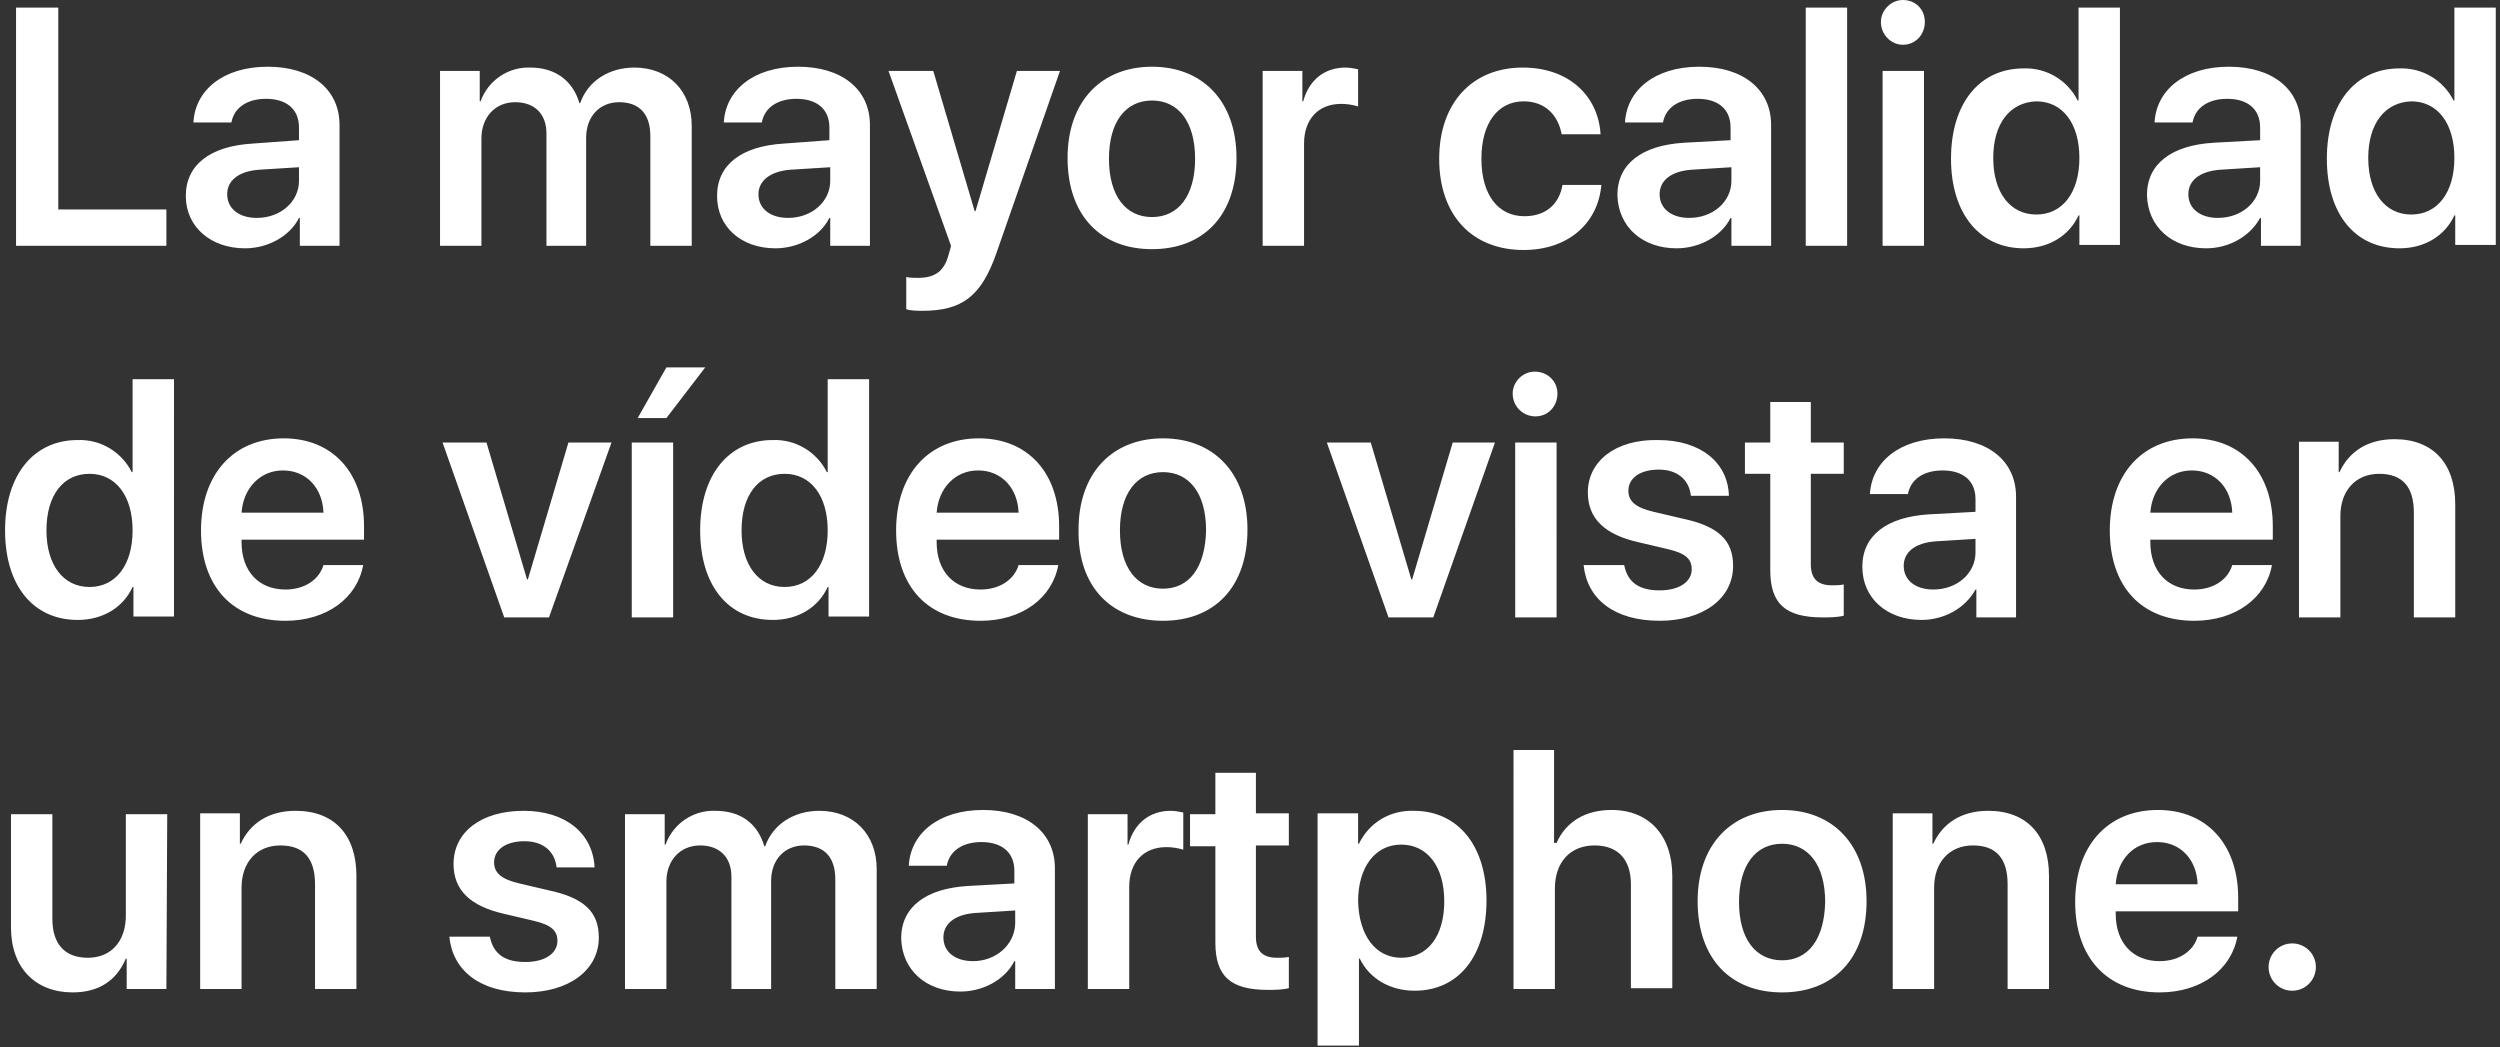 <?xml version="1.0" encoding="utf-8"?>
<!-- Generator: Adobe Illustrator 21.1.0, SVG Export Plug-In . SVG Version: 6.00 Build 0)  -->
<svg version="1.1" id="Layer_1" xmlns="http://www.w3.org/2000/svg" xmlns:xlink="http://www.w3.org/1999/xlink" x="0px" y="0px"
	 viewBox="0 0 296 124" style="enable-background:new 0 0 296 124;" xml:space="preserve">
<rect x="0" y="0" width="296" height="124" fill="#333333" stroke="none"/>
<style type="text/css">
	.st0{fill:#FFFFFF;}
</style>
<path id="_50_S4_Title_1_medium_1x.svg" class="st0" d="M19.7,24.8H6.9V0.9h-5v28.2h17.8V24.8z M30.4,25.8c-2.1,0-3.5-1.1-3.5-2.8
	c0-1.6,1.3-2.7,3.7-2.9l4.8-0.3v1.6C35.4,23.9,33.2,25.8,30.4,25.8z M29,29.4c2.7,0,5.3-1.4,6.4-3.6h0.1v3.3h4.7V14.8
	c0-4.2-3.3-6.9-8.5-6.9c-5.3,0-8.6,2.8-8.8,6.6h4.5c0.3-1.7,1.8-2.8,4.1-2.8c2.4,0,3.9,1.2,3.9,3.4v1.5L29.9,17
	c-5,0.3-7.9,2.5-7.9,6.2C22,26.9,25,29.4,29,29.4L29,29.4z M52.1,29.1H57V16.4c0-2.5,1.6-4.3,4-4.3c2.3,0,3.7,1.4,3.7,3.7v13.3h4.7
	V16.3c0-2.5,1.6-4.2,3.9-4.2c2.4,0,3.7,1.4,3.7,4v13h4.9V14.9c0-4.1-2.7-6.9-6.8-6.9c-3,0-5.5,1.6-6.4,4.2h-0.1
	C67.8,9.5,65.7,8,62.8,8c-2.6-0.1-5,1.5-5.9,4h-0.1V8.4h-4.7L52.1,29.1L52.1,29.1z M93.3,25.8c-2.1,0-3.5-1.1-3.5-2.8
	c0-1.6,1.4-2.7,3.7-2.9l4.8-0.3v1.6C98.3,23.9,96.1,25.8,93.3,25.8L93.3,25.8z M91.8,29.4c2.7,0,5.3-1.4,6.4-3.6h0.1v3.3h4.7V14.8
	c0-4.2-3.3-6.9-8.5-6.9c-5.3,0-8.6,2.8-8.8,6.6h4.5c0.3-1.7,1.8-2.8,4.1-2.8c2.4,0,3.9,1.2,3.9,3.4v1.5L92.8,17
	c-5,0.3-7.9,2.5-7.9,6.2C84.9,26.9,87.8,29.4,91.8,29.4L91.8,29.4z M109.2,36.8c4.7,0,7-1.7,8.8-6.9l7.5-21.5h-5.1L115.5,25h-0.1
	l-4.9-16.6h-5.3l7.4,20.7c0,0.1-0.3,1.1-0.3,1.1c-0.5,1.9-1.6,2.7-3.6,2.7c-0.5,0-0.9,0-1.4-0.1v3.8C107.6,36.8,109,36.8,109.2,36.8
	L109.2,36.8z M136.4,29.5c6.1,0,10-4,10-10.8c0-6.7-4-10.8-10-10.8s-10,4.1-10,10.8C126.4,25.5,130.3,29.5,136.4,29.5L136.4,29.5z
	 M136.4,25.7c-3.1,0-5.1-2.5-5.1-6.9c0-4.4,2-6.9,5.1-6.9c3.1,0,5.1,2.5,5.1,6.9C141.5,23.2,139.5,25.7,136.4,25.7L136.4,25.7z
	 M149.5,29.1h4.9V17c0-2.9,1.7-4.7,4.4-4.7c0.7,0,1.3,0.1,2,0.3V8.2c-0.5-0.1-1-0.2-1.5-0.2c-2.4,0-4.3,1.4-5,4h-0.1V8.4h-4.7V29.1z
	 M189.5,15.8c-0.3-4.4-3.7-7.8-9.2-7.8c-6,0-9.9,4.2-9.9,10.8c0,6.7,3.9,10.8,10,10.8c5.2,0,8.8-3.1,9.2-7.7H185
	c-0.4,2.3-2,3.7-4.5,3.7c-3.1,0-5.1-2.5-5.1-6.8c0-4.3,2-6.8,5-6.8c2.6,0,4.1,1.7,4.5,3.9H189.5L189.5,15.8z M200,25.8
	c-2.1,0-3.5-1.1-3.5-2.8c0-1.6,1.3-2.7,3.7-2.9l4.8-0.3v1.6C205,23.9,202.8,25.8,200,25.8L200,25.8z M198.5,29.4
	c2.7,0,5.3-1.4,6.4-3.6h0.1v3.3h4.7V14.8c0-4.2-3.3-6.9-8.5-6.9c-5.3,0-8.6,2.8-8.8,6.6h4.5c0.3-1.7,1.8-2.8,4.1-2.8
	c2.4,0,3.9,1.2,3.9,3.4v1.5l-5.5,0.3c-5,0.3-7.9,2.5-7.9,6.2C191.6,26.9,194.5,29.4,198.5,29.4L198.5,29.4z M213.8,29.1h4.9V0.9
	h-4.9V29.1z M222.9,29.1h4.9V8.4h-4.9V29.1z M225.3,5.3c1.5,0,2.6-1.2,2.6-2.7S226.8,0,225.3,0c-1.4,0-2.6,1.2-2.6,2.6
	C222.7,4.1,223.9,5.3,225.3,5.3C225.3,5.3,225.3,5.3,225.3,5.3L225.3,5.3z M239.6,29.4c3,0,5.4-1.5,6.5-3.9h0.1v3.5h4.8V0.9h-4.9v11
	H246c-1.2-2.4-3.7-3.9-6.4-3.8c-5.2,0-8.6,4.1-8.6,10.7C231,25.3,234.4,29.4,239.6,29.4L239.6,29.4z M241.1,12
	c3.1,0,5.1,2.6,5.1,6.7c0,4.1-2,6.7-5.1,6.7c-3.1,0-5.1-2.6-5.1-6.7C236,14.6,238,12.1,241.1,12L241.1,12z M262.6,25.8
	c-2.1,0-3.5-1.1-3.5-2.8c0-1.6,1.3-2.7,3.7-2.9l4.8-0.3v1.6C267.6,23.9,265.4,25.8,262.6,25.8L262.6,25.8z M261.2,29.4
	c2.7,0,5.2-1.4,6.4-3.6h0.1v3.3h4.7V14.8c0-4.2-3.3-6.9-8.5-6.9c-5.3,0-8.6,2.8-8.8,6.6h4.5c0.3-1.7,1.8-2.8,4.1-2.8
	c2.4,0,3.9,1.2,3.9,3.4v1.5l-5.5,0.3c-5,0.3-7.9,2.5-7.9,6.2C254.3,26.9,257.2,29.4,261.2,29.4L261.2,29.4z M284.1,29.4
	c3,0,5.4-1.5,6.5-3.9h0.1v3.5h4.8V0.9h-4.9v11h-0.1c-1.2-2.4-3.7-3.9-6.4-3.8c-5.2,0-8.6,4.1-8.6,10.7
	C275.5,25.3,278.8,29.4,284.1,29.4L284.1,29.4z M285.5,12c3.1,0,5.1,2.6,5.1,6.7c0,4.1-2,6.7-5.1,6.7c-3.1,0-5.1-2.6-5.1-6.7
	C280.4,14.6,282.4,12.1,285.5,12L285.5,12z M9.2,73.4c3,0,5.4-1.5,6.5-3.9h0.1v3.5h4.8V44.9h-4.9v11h-0.1c-1.2-2.4-3.7-3.9-6.4-3.8
	c-5.2,0-8.6,4.1-8.6,10.7C0.6,69.3,3.9,73.4,9.2,73.4z M10.6,56.1c3.1,0,5.1,2.6,5.1,6.7c0,4.1-2,6.7-5.1,6.7
	c-3.1,0-5.1-2.6-5.1-6.7C5.5,58.6,7.5,56.1,10.6,56.1z M33.5,55.7c2.8,0,4.7,2.1,4.8,5h-9.7C28.8,57.8,30.8,55.7,33.5,55.7
	L33.5,55.7z M38.3,66.9c-0.5,1.7-2.2,2.9-4.5,2.9c-3.2,0-5.2-2.2-5.2-5.6v-0.3h14.5v-1.6c0-6.3-3.7-10.4-9.5-10.4
	c-6,0-9.8,4.3-9.8,10.9c0,6.6,3.7,10.7,10,10.7c4.9,0,8.5-2.7,9.2-6.6H38.3L38.3,66.9z M72.4,52.4h-5.1l-4.8,16.2h-0.1l-4.8-16.2
	h-5.2l7.3,20.7h5.3L72.4,52.4z M74.8,73.1h4.9V52.4h-4.9V73.1z M78.9,49.5l4.6-6h-4.6l-3.4,6H78.9L78.9,49.5z M91.5,73.4
	c3,0,5.4-1.5,6.5-3.9h0.1v3.5h4.8V44.9H98v11h-0.1c-1.2-2.4-3.7-3.9-6.4-3.8c-5.2,0-8.6,4.1-8.6,10.7C82.9,69.3,86.2,73.4,91.5,73.4
	L91.5,73.4z M92.9,56.1c3.1,0,5.1,2.6,5.1,6.7c0,4.1-2,6.7-5.1,6.7c-3.1,0-5.1-2.6-5.1-6.7C87.8,58.6,89.8,56.1,92.9,56.1L92.9,56.1
	z M115.8,55.7c2.8,0,4.7,2.1,4.8,5h-9.7C111.1,57.8,113.1,55.7,115.8,55.7L115.8,55.7z M120.6,66.9c-0.5,1.7-2.2,2.9-4.5,2.9
	c-3.2,0-5.2-2.2-5.2-5.6v-0.3h14.5v-1.6c0-6.3-3.7-10.4-9.5-10.4c-6,0-9.8,4.3-9.8,10.9c0,6.6,3.7,10.7,10,10.7
	c4.9,0,8.5-2.7,9.2-6.6H120.6L120.6,66.9z M137.7,73.5c6.1,0,10-4,10-10.8c0-6.7-4-10.8-10-10.8s-10,4.1-10,10.8
	C127.6,69.5,131.6,73.5,137.7,73.5L137.7,73.5z M137.7,69.7c-3.1,0-5.1-2.5-5.1-6.9c0-4.4,2-6.9,5.1-6.9c3.1,0,5.1,2.5,5.1,6.9
	C142.7,67.2,140.8,69.7,137.7,69.7L137.7,69.7z M177,52.4H172l-4.8,16.2h-0.1l-4.8-16.2h-5.2l7.3,20.7h5.3L177,52.4z M179.4,73.1
	h4.9V52.4h-4.9V73.1z M181.8,49.3c1.5,0,2.6-1.2,2.6-2.7c0-1.5-1.2-2.6-2.7-2.6c-1.4,0-2.6,1.2-2.6,2.6
	C179.1,48.1,180.3,49.3,181.8,49.3C181.8,49.3,181.8,49.3,181.8,49.3L181.8,49.3z M188,58.3c0,3.1,2,5,6,5.9l3.4,0.8
	c2.2,0.5,2.9,1.2,2.9,2.4c0,1.5-1.5,2.5-3.8,2.5c-2.5,0-3.8-1-4.2-3h-4.8c0.4,4,3.6,6.6,9,6.6c5.1,0,8.7-2.6,8.7-6.5
	c0-3-1.7-4.7-6-5.6l-3.4-0.8c-2.2-0.5-3-1.3-3-2.5c0-1.5,1.4-2.5,3.6-2.5c2.2,0,3.6,1.2,3.8,3.1h4.5c-0.1-3.9-3.3-6.6-8.4-6.6
	C191.3,52,188,54.6,188,58.3L188,58.3z M209.6,47.6v4.8h-3v3.7h3v11.4c0,4,1.8,5.6,6.2,5.6c0.8,0,1.7,0,2.5-0.2v-3.7
	c-0.5,0.1-0.9,0.1-1.4,0.1c-1.7,0-2.5-0.8-2.5-2.5V56.1h3.9v-3.7h-3.9v-4.8H209.6z M228.9,69.8c-2.1,0-3.5-1.1-3.5-2.8
	c0-1.6,1.3-2.7,3.7-2.9l4.8-0.3v1.6C233.9,67.9,231.7,69.8,228.9,69.8L228.9,69.8z M227.5,73.4c2.7,0,5.2-1.4,6.4-3.6h0.1v3.3h4.7
	V58.8c0-4.2-3.3-6.9-8.5-6.9c-5.3,0-8.6,2.8-8.8,6.6h4.5c0.3-1.7,1.8-2.8,4.1-2.8c2.4,0,3.9,1.2,3.9,3.4v1.5l-5.5,0.3
	c-5,0.3-7.9,2.5-7.9,6.2C220.5,70.9,223.5,73.4,227.5,73.4L227.5,73.4z M259.5,55.7c2.8,0,4.7,2.1,4.8,5h-9.7
	C254.8,57.8,256.8,55.7,259.5,55.7L259.5,55.7z M264.3,66.9c-0.5,1.7-2.2,2.9-4.5,2.9c-3.2,0-5.2-2.2-5.2-5.6v-0.3h14.5v-1.6
	c0-6.3-3.7-10.4-9.5-10.4c-6,0-9.8,4.3-9.8,10.9c0,6.6,3.7,10.7,10,10.7c4.9,0,8.5-2.7,9.2-6.6H264.3L264.3,66.9z M272.2,73.1h4.9
	v-12c0-3,1.8-5,4.6-5c2.8,0,4.1,1.6,4.1,4.6v12.4h4.9V59.7c0-4.8-2.6-7.7-7.2-7.7c-3.2,0-5.4,1.5-6.5,3.9h-0.1v-3.6h-4.7L272.2,73.1
	L272.2,73.1z M19.8,96.4h-4.9v12c0,3-1.7,5-4.5,5c-2.7,0-4.2-1.6-4.2-4.6V96.4H1.3v13.4c0,4.8,2.9,7.7,7.3,7.7c3.1,0,5.2-1.4,6.3-4
	h0.1v3.6h4.7L19.8,96.4L19.8,96.4z M23.7,117.1h4.9v-12c0-3,1.8-5,4.6-5c2.8,0,4.1,1.6,4.1,4.6v12.4h4.9v-13.4
	c0-4.8-2.6-7.7-7.2-7.7c-3.2,0-5.4,1.5-6.5,3.9h-0.1v-3.6h-4.7L23.7,117.1L23.7,117.1z M53.7,102.3c0,3.1,2,5,6,5.9l3.4,0.8
	c2.2,0.5,2.9,1.2,2.9,2.4c0,1.5-1.5,2.5-3.8,2.5c-2.5,0-3.8-1-4.2-3h-4.8c0.4,4,3.6,6.6,9,6.6c5.1,0,8.7-2.6,8.7-6.5
	c0-3-1.7-4.7-6-5.6l-3.4-0.8c-2.2-0.5-3-1.3-3-2.5c0-1.5,1.4-2.5,3.6-2.5c2.2,0,3.6,1.2,3.8,3.1h4.5C70.2,98.7,67,96,62,96
	C57,96,53.7,98.5,53.7,102.3L53.7,102.3z M74,117.1h4.9v-12.7c0-2.5,1.6-4.3,4-4.3c2.3,0,3.7,1.4,3.7,3.7v13.3h4.7v-12.8
	c0-2.5,1.6-4.2,3.9-4.2c2.4,0,3.7,1.4,3.7,4v13h4.9v-14.2c0-4.1-2.7-6.9-6.8-6.9c-3,0-5.5,1.6-6.4,4.2h-0.1
	c-0.8-2.7-2.8-4.2-5.8-4.2c-2.6-0.1-5,1.5-5.9,4h-0.1v-3.6H74L74,117.1L74,117.1z M115.2,113.8c-2.1,0-3.5-1.1-3.5-2.8
	c0-1.6,1.3-2.7,3.7-2.9l4.8-0.3v1.6C120.1,111.9,117.9,113.8,115.2,113.8L115.2,113.8z M113.7,117.4c2.7,0,5.3-1.4,6.4-3.6h0.1v3.3
	h4.7v-14.3c0-4.2-3.3-6.9-8.5-6.9c-5.3,0-8.6,2.8-8.8,6.6h4.5c0.3-1.7,1.8-2.8,4.1-2.8c2.4,0,3.9,1.2,3.9,3.4v1.5l-5.5,0.3
	c-5,0.3-7.9,2.5-7.9,6.2C106.8,114.9,109.7,117.4,113.7,117.4L113.7,117.4z M128.8,117.1h4.9V105c0-2.9,1.7-4.7,4.4-4.7
	c0.7,0,1.3,0.1,2,0.3v-4.4c-0.5-0.1-1-0.2-1.5-0.2c-2.4,0-4.3,1.4-5,4h-0.1v-3.6h-4.7L128.8,117.1L128.8,117.1z M143.9,91.6v4.8h-3
	v3.8h3v11.4c0,4,1.8,5.6,6.2,5.6c0.8,0,1.7,0,2.5-0.2v-3.7c-0.5,0.1-0.9,0.1-1.4,0.1c-1.7,0-2.5-0.8-2.5-2.5v-10.8h3.9v-3.8h-3.9
	v-4.8H143.9z M167.4,96c-2.8-0.1-5.3,1.4-6.5,3.9h-0.1v-3.6H156v27.5h4.9v-10.3h0.1c1.1,2.3,3.5,3.8,6.5,3.8c5.2,0,8.5-4.1,8.5-10.7
	C176,100.1,172.6,96,167.4,96L167.4,96z M165.9,113.4c-3,0-5-2.6-5.1-6.7c0-4,2-6.7,5.1-6.7c3.1,0,5.1,2.6,5.1,6.7
	C171,110.9,169,113.4,165.9,113.4L165.9,113.4z M179.2,117.1h4.9v-11.9c0-3.1,1.8-5.1,4.7-5.1c2.8,0,4.3,1.7,4.3,4.6v12.3h4.9v-13.3
	c0-4.7-2.7-7.8-7.2-7.8c-3.1,0-5.4,1.4-6.5,3.9H184v-11h-4.8L179.2,117.1L179.2,117.1z M211,117.5c6.1,0,10-4,10-10.8
	c0-6.7-4-10.8-10-10.8s-10,4.1-10,10.8C201,113.5,204.9,117.5,211,117.5L211,117.5z M211,113.7c-3.1,0-5.1-2.5-5.1-6.9
	c0-4.4,2-6.9,5.1-6.9c3.1,0,5.1,2.5,5.1,6.9C216,111.2,214.1,113.7,211,113.7L211,113.7z M224.1,117.1h4.9v-12c0-3,1.8-5,4.6-5
	c2.8,0,4.1,1.6,4.1,4.6v12.4h4.9v-13.4c0-4.8-2.6-7.7-7.2-7.7c-3.2,0-5.4,1.5-6.5,3.9h-0.1v-3.6h-4.7L224.1,117.1L224.1,117.1z
	 M255.4,99.7c2.8,0,4.7,2.1,4.8,5h-9.7C250.7,101.8,252.6,99.7,255.4,99.7L255.4,99.7z M260.2,110.9c-0.5,1.7-2.2,2.9-4.5,2.9
	c-3.2,0-5.2-2.2-5.2-5.6v-0.3h14.5v-1.6c0-6.3-3.7-10.4-9.5-10.4c-6,0-9.8,4.3-9.8,10.9c0,6.6,3.8,10.7,10,10.7
	c4.9,0,8.5-2.7,9.2-6.6H260.2L260.2,110.9z M271.4,117.3c1.6,0,2.8-1.3,2.8-2.8c0-1.6-1.3-2.8-2.8-2.8c-1.6,0-2.8,1.3-2.8,2.8
	C268.6,116,269.8,117.3,271.4,117.3C271.4,117.3,271.4,117.3,271.4,117.3L271.4,117.3z"/>
</svg>
